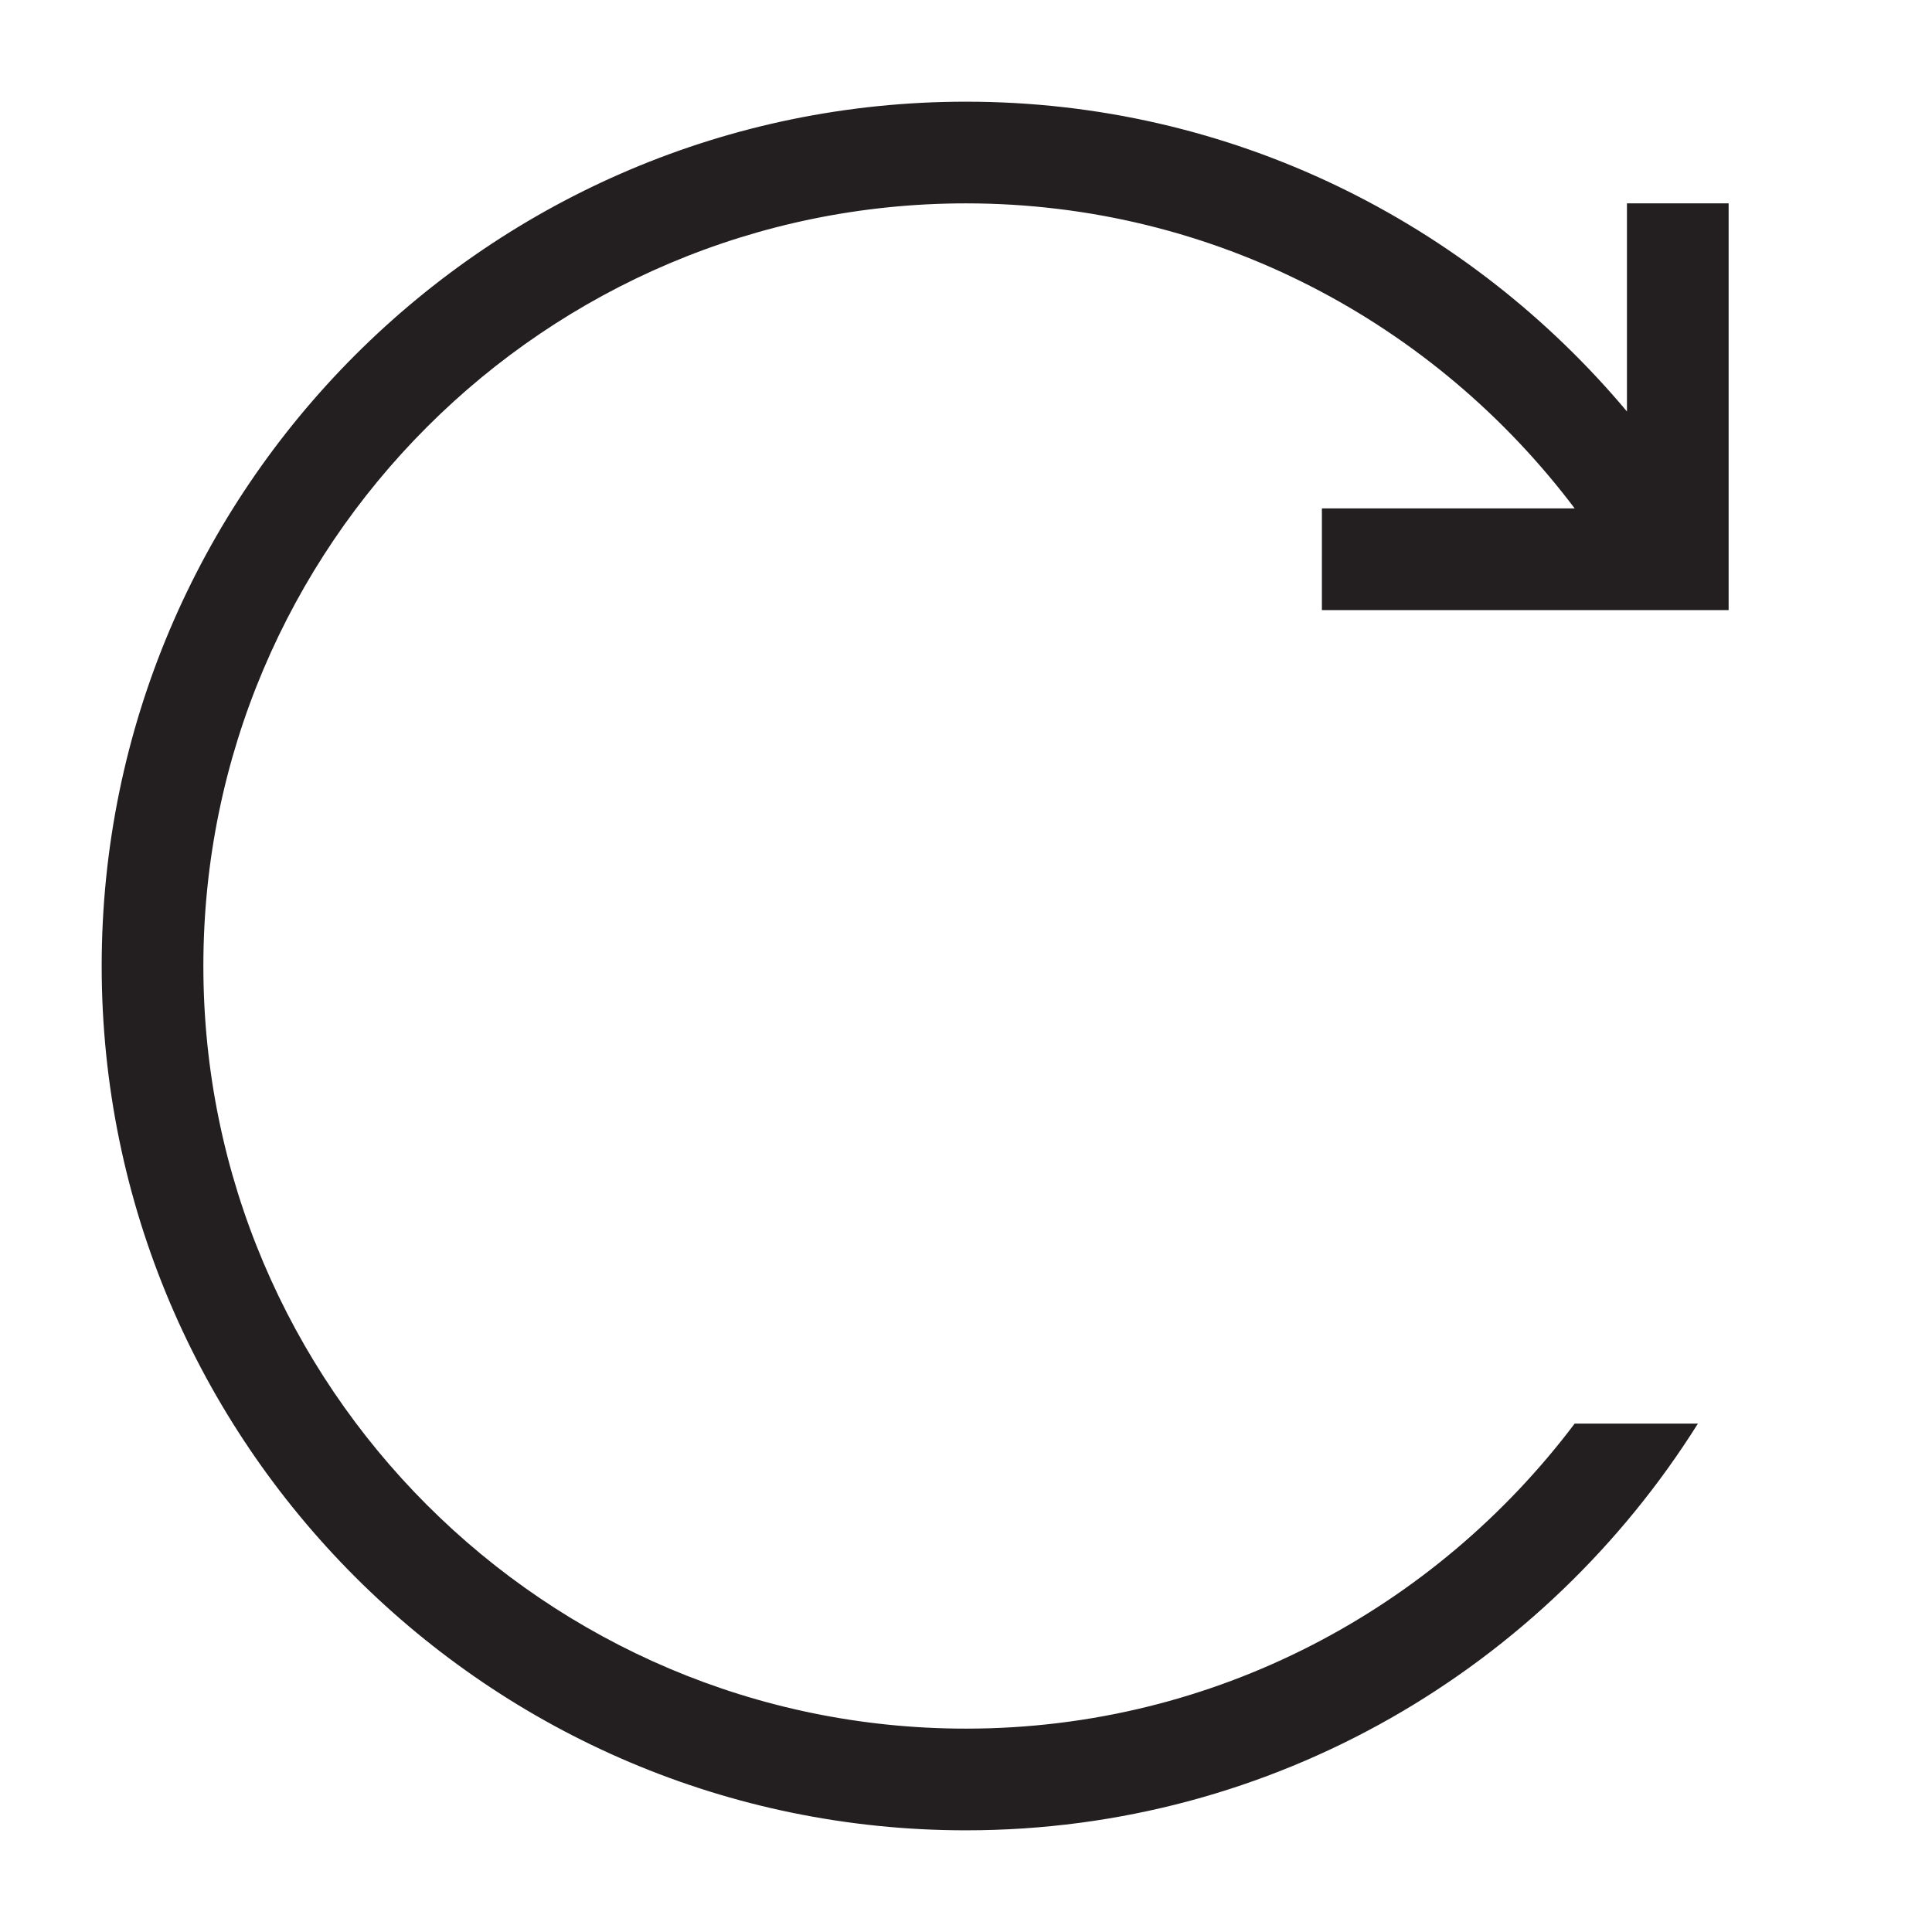 <?xml version="1.0" encoding="utf-8"?>
<!-- Generator: Adobe Illustrator 15.0.0, SVG Export Plug-In . SVG Version: 6.00 Build 0)  -->
<svg xmlns="http://www.w3.org/2000/svg" xmlns:xlink="http://www.w3.org/1999/xlink" version="1.1" id="262144360_Layer_1_grid" x="0px" y="0px" width="38px" height="38px" viewBox="0 0 38 38" enable-background="new 0 0 38 38" xml:space="preserve">
<path fill="#231F20" d="M26,10h4.972C28.231,6.365,23.893,4,19,4C10.729,4,4,10.729,4,19c0,8.271,6.729,15,15,15  c4.893,0,9.232-2.365,11.972-6h2.424c-3.009,4.795-8.328,8-14.396,8C9.626,36,2,28.374,2,19S9.626,2,19,2  c5.221,0,9.883,2.376,13,6.093V4h2v8h-8V10z"/>
</svg>
